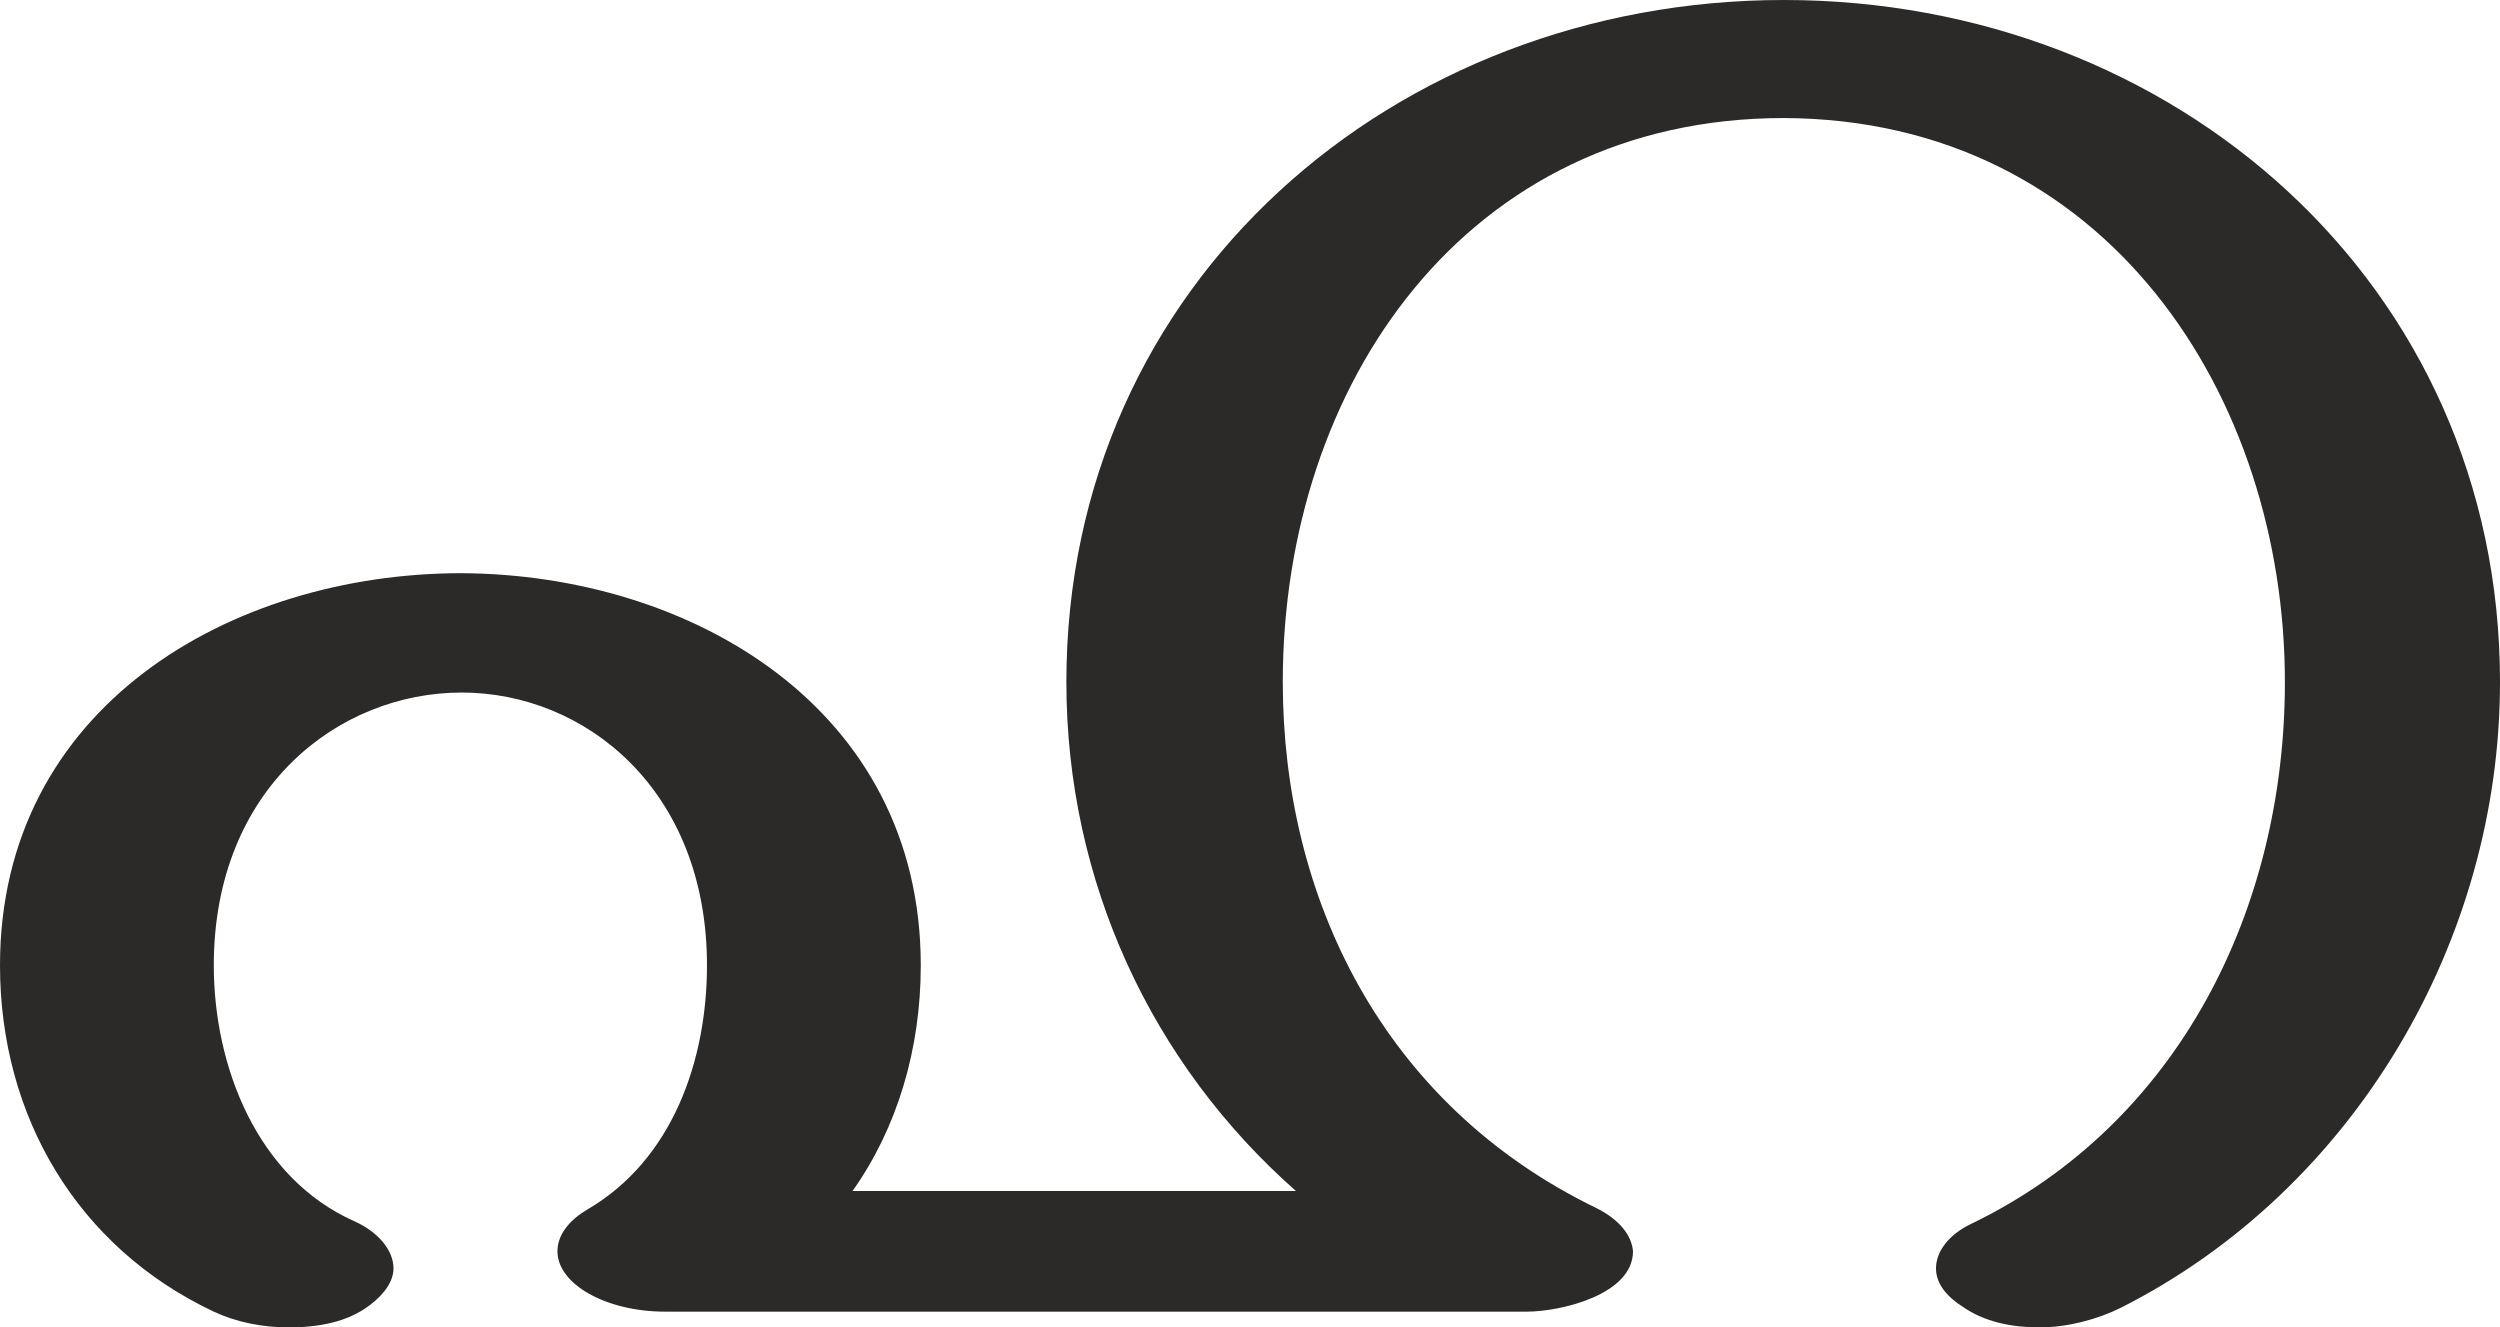 <?xml version="1.0" encoding="UTF-8"?>
<!DOCTYPE svg PUBLIC "-//W3C//DTD SVG 1.1//EN" "http://www.w3.org/Graphics/SVG/1.1/DTD/svg11.dtd">
<!-- Creator: CorelDRAW X8 -->
<svg xmlns="http://www.w3.org/2000/svg" xml:space="preserve" width="1906px" height="1012px" version="1.1" style="shape-rendering:geometricPrecision; text-rendering:geometricPrecision; image-rendering:optimizeQuality; fill-rule:evenodd; clip-rule:evenodd"
viewBox="0 0 1906 1012"
 xmlns:xlink="http://www.w3.org/1999/xlink">
 <defs>
  <style type="text/css">
   <![CDATA[
    .fil0 {fill:#2B2A29;fill-rule:nonzero}
   ]]>
  </style>
 </defs>
 <g id="Layer_x0020_1">
  <path class="fil0" d="M1555 1012c21,0 44,-6 62,-15 178,-90 289,-280 289,-477 0,-304 -249,-520 -546,-520 -296,0 -547,215 -547,520 0,152 65,291 175,388l-338 0c34,-48 52,-108 52,-172 0,-196 -175,-298 -350,-299 -176,0 -352,102 -352,299 0,115 59,215 163,264 17,8 37,12 57,12 23,0 45,-4 62,-17 12,-9 18,-19 18,-28 0,-14 -12,-28 -30,-36 -74,-33 -107,-118 -107,-195 0,-135 95,-208 189,-208 94,0 187,74 187,208 0,72 -26,148 -91,186 -12,7 -23,18 -23,32 0,25 37,46 82,46l657 0c26,0 81,-13 81,-46 -1,-12 -10,-24 -28,-33 -163,-79 -239,-237 -239,-401 0,-227 140,-430 382,-430 247,1 382,213 382,430 0,172 -80,336 -239,413 -17,8 -27,21 -27,34 0,10 6,20 20,29 17,12 38,16 59,16z"/>
 </g>
</svg>
